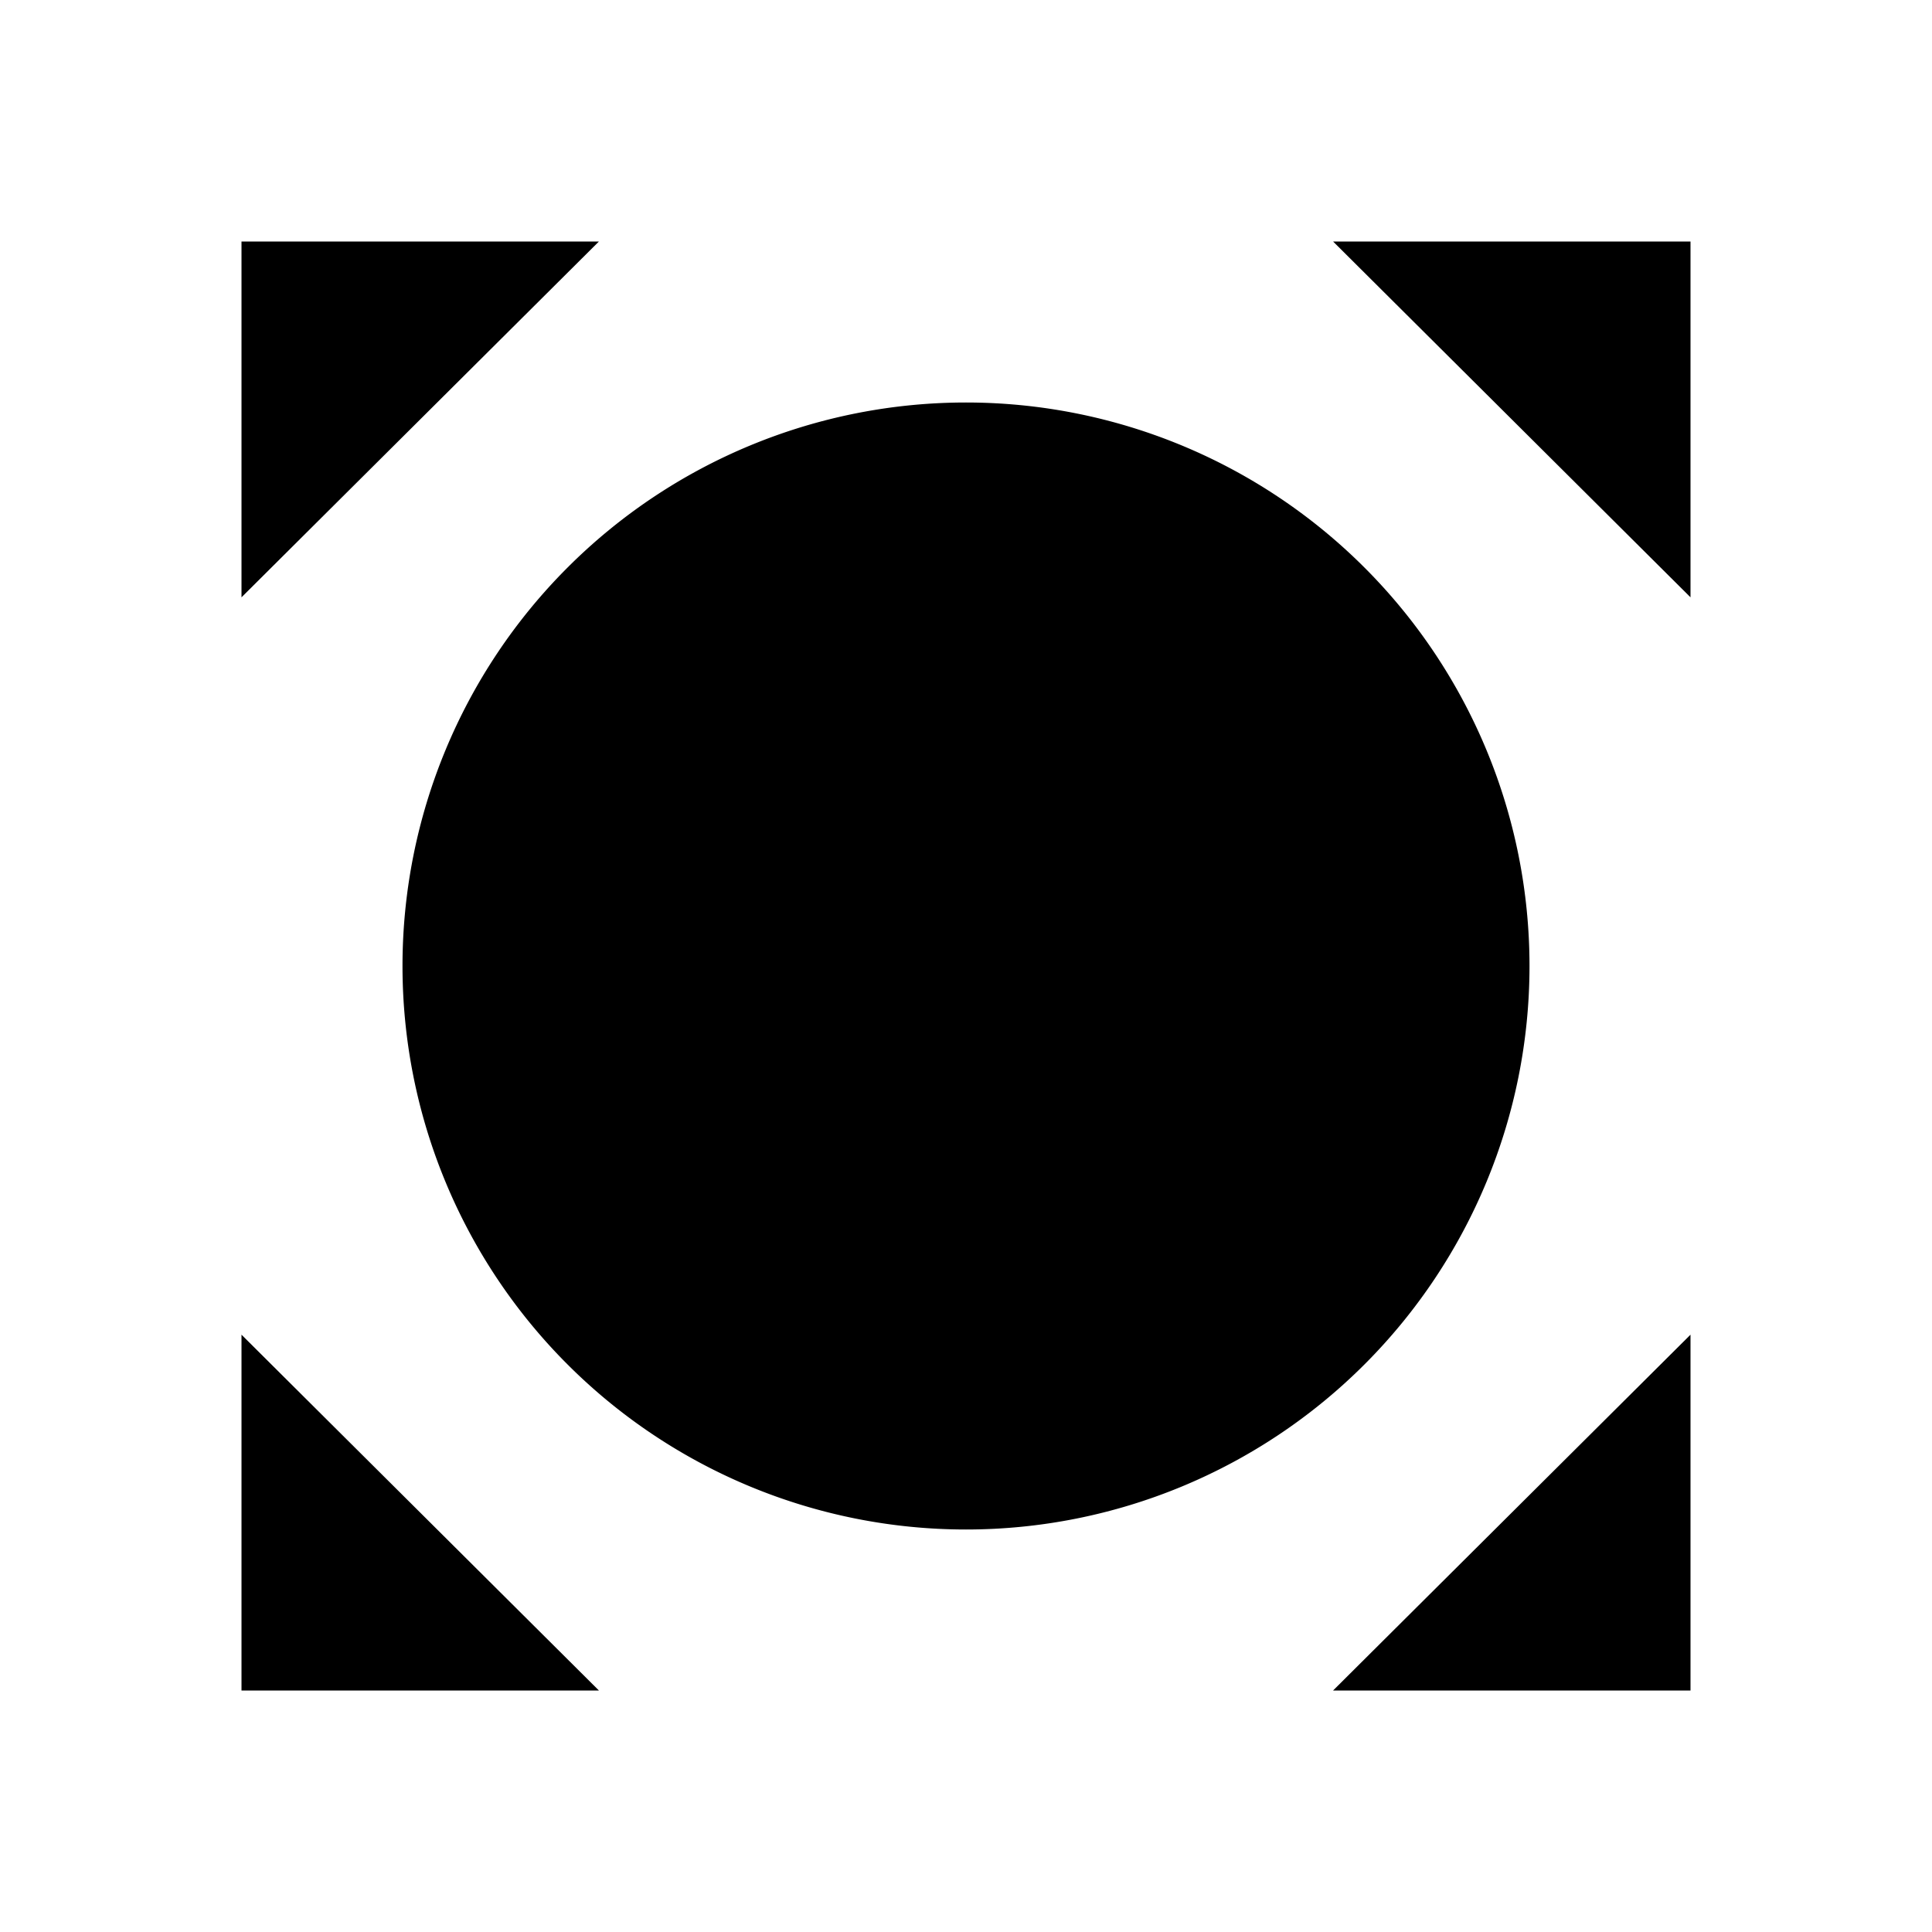 <svg xmlns="http://www.w3.org/2000/svg" viewBox="0 0 24 24"><title>iconoteka_all_out_b_f</title><g id="Clear_3" data-name="Clear 3"><path d="M16.56,3,21,7.42V3ZM19,12a7,7,0,1,0-7,7A7,7,0,0,0,19,12ZM3,3V7.42L7.44,3ZM21,21V16.58L16.56,21ZM3,21H7.44L3,16.58Z"/></g></svg>